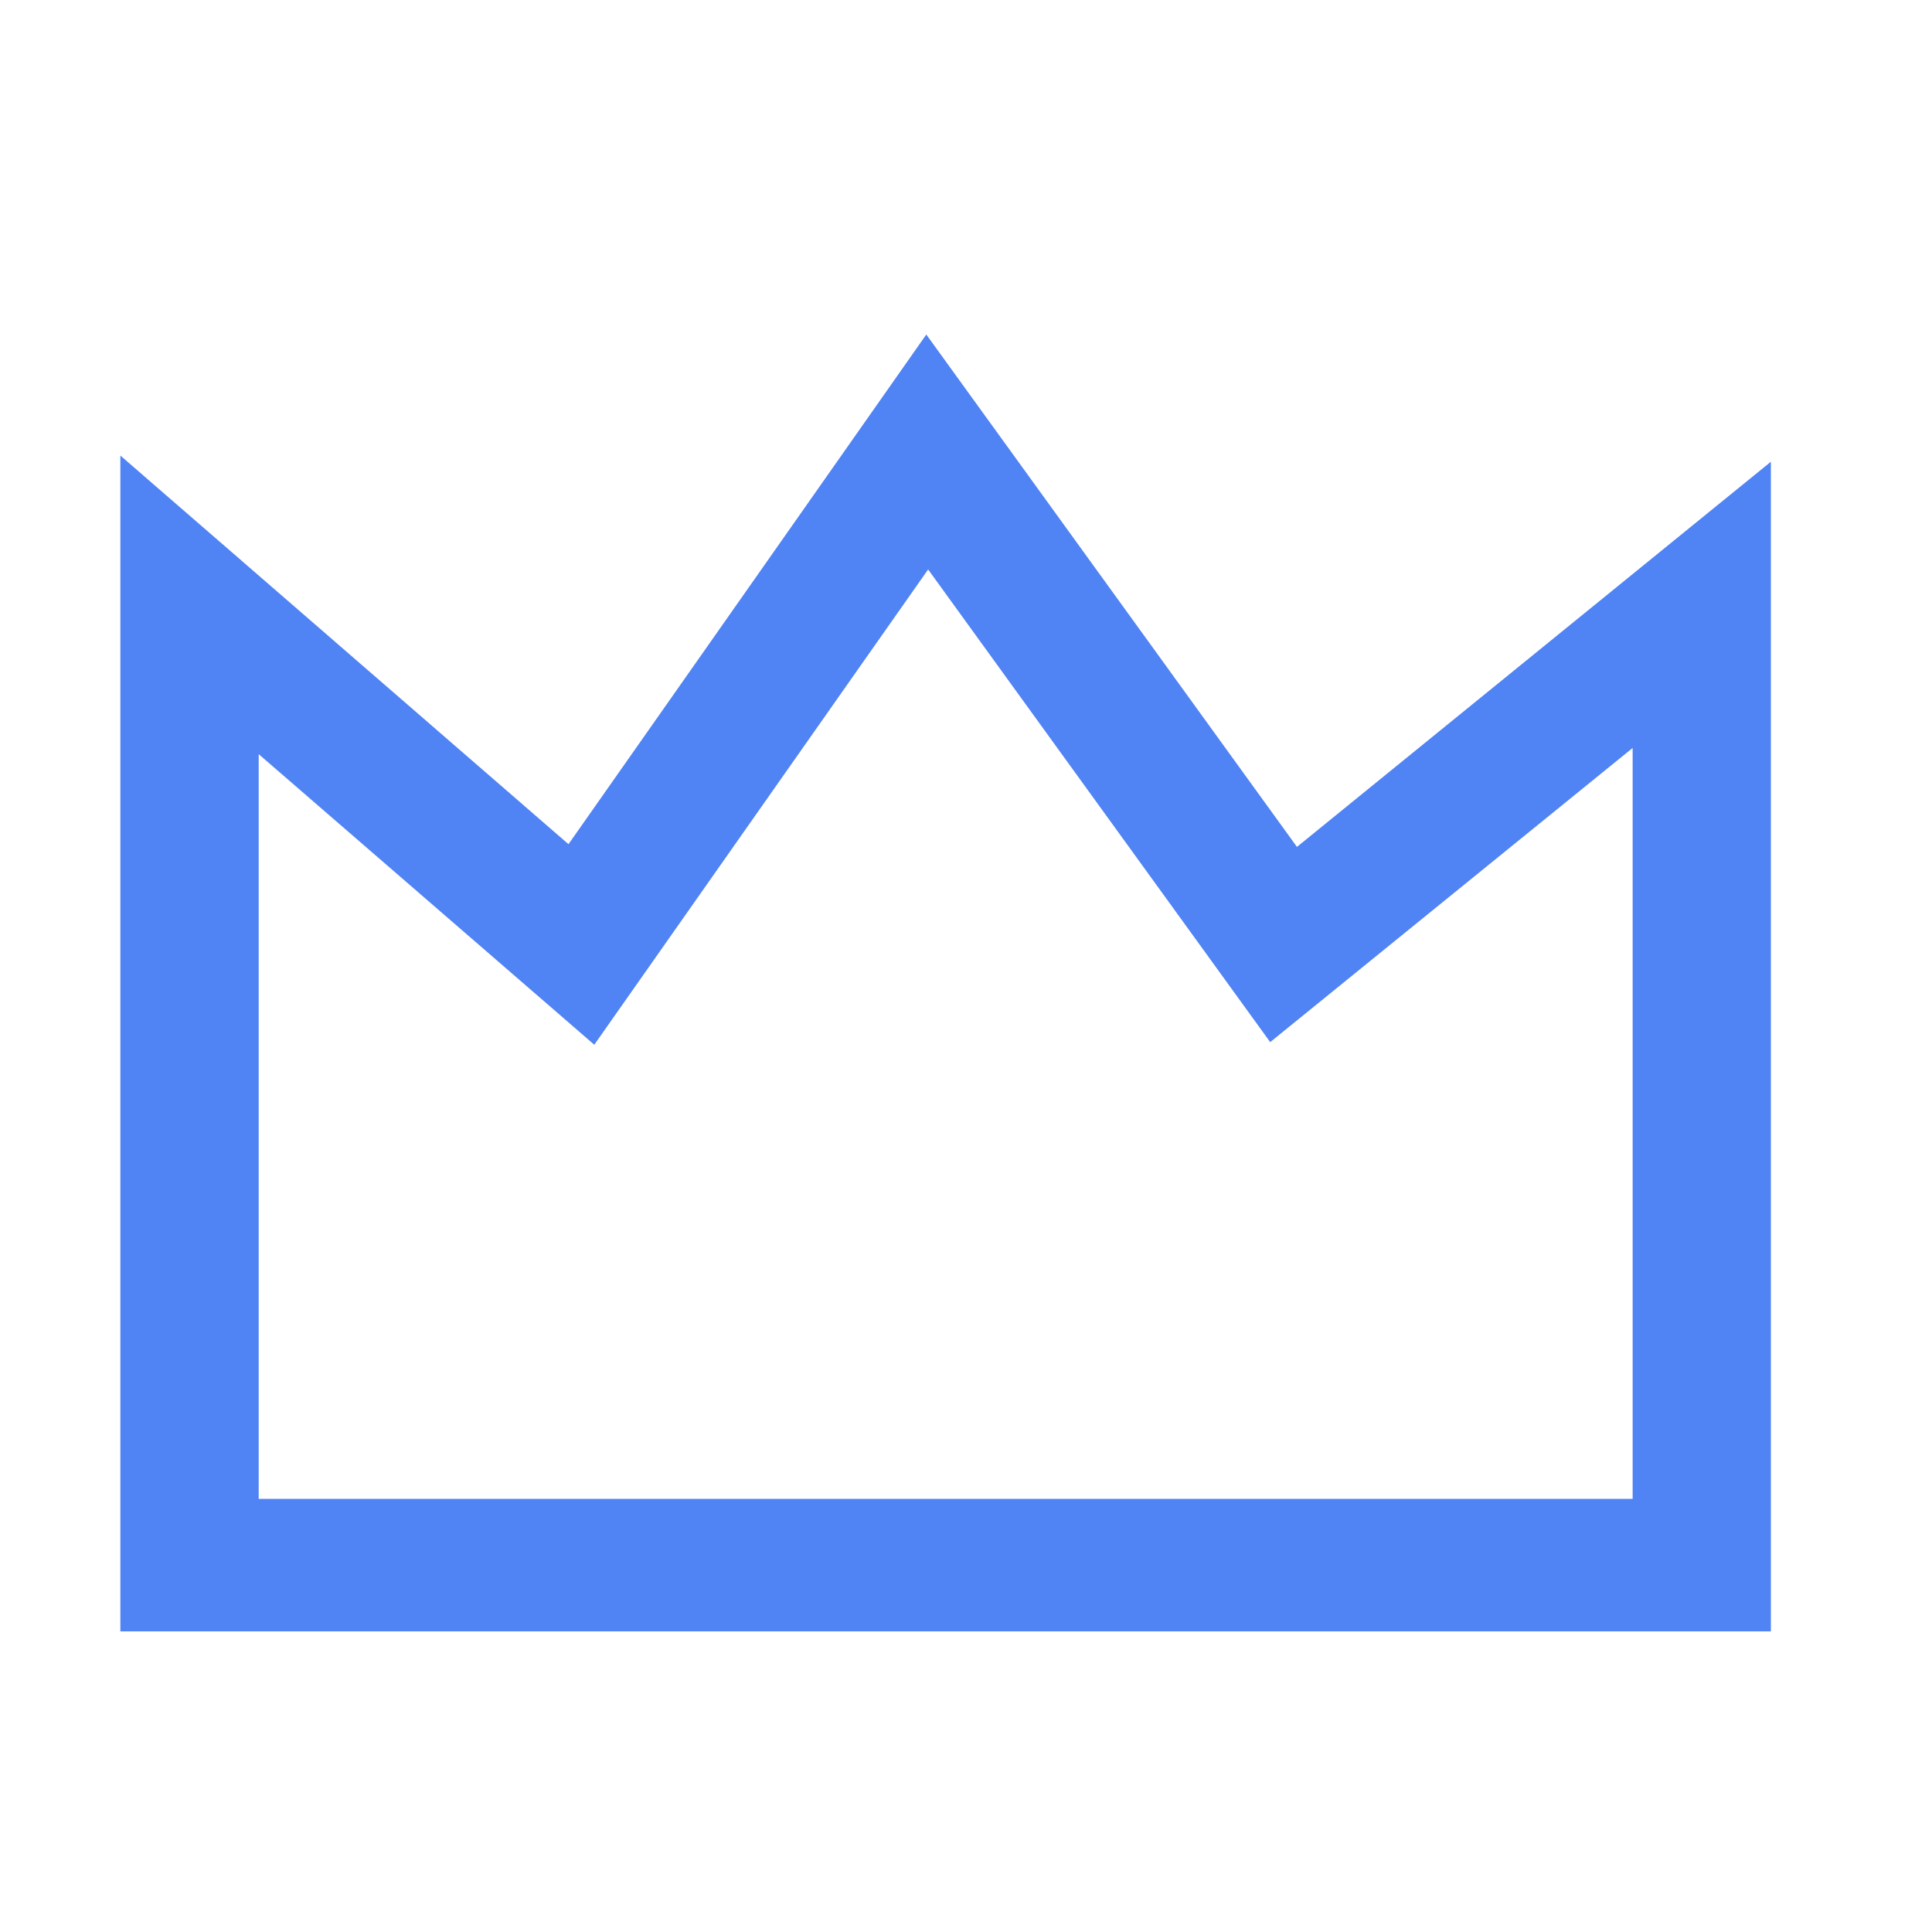 <svg width="20" height="20" viewBox="0 0 20 20" fill="none" xmlns="http://www.w3.org/2000/svg">
<path fill-rule="evenodd" clip-rule="evenodd" d="M13.426 8.767L9.589 3.463L5.885 8.739L1.246 4.716V16.888H18.332V4.78L13.426 8.767ZM16.901 15.516H2.678V7.807L6.152 10.815L9.608 5.895L13.149 10.788L16.901 7.743V15.516Z" fill="#5083F3"/>
</svg>
